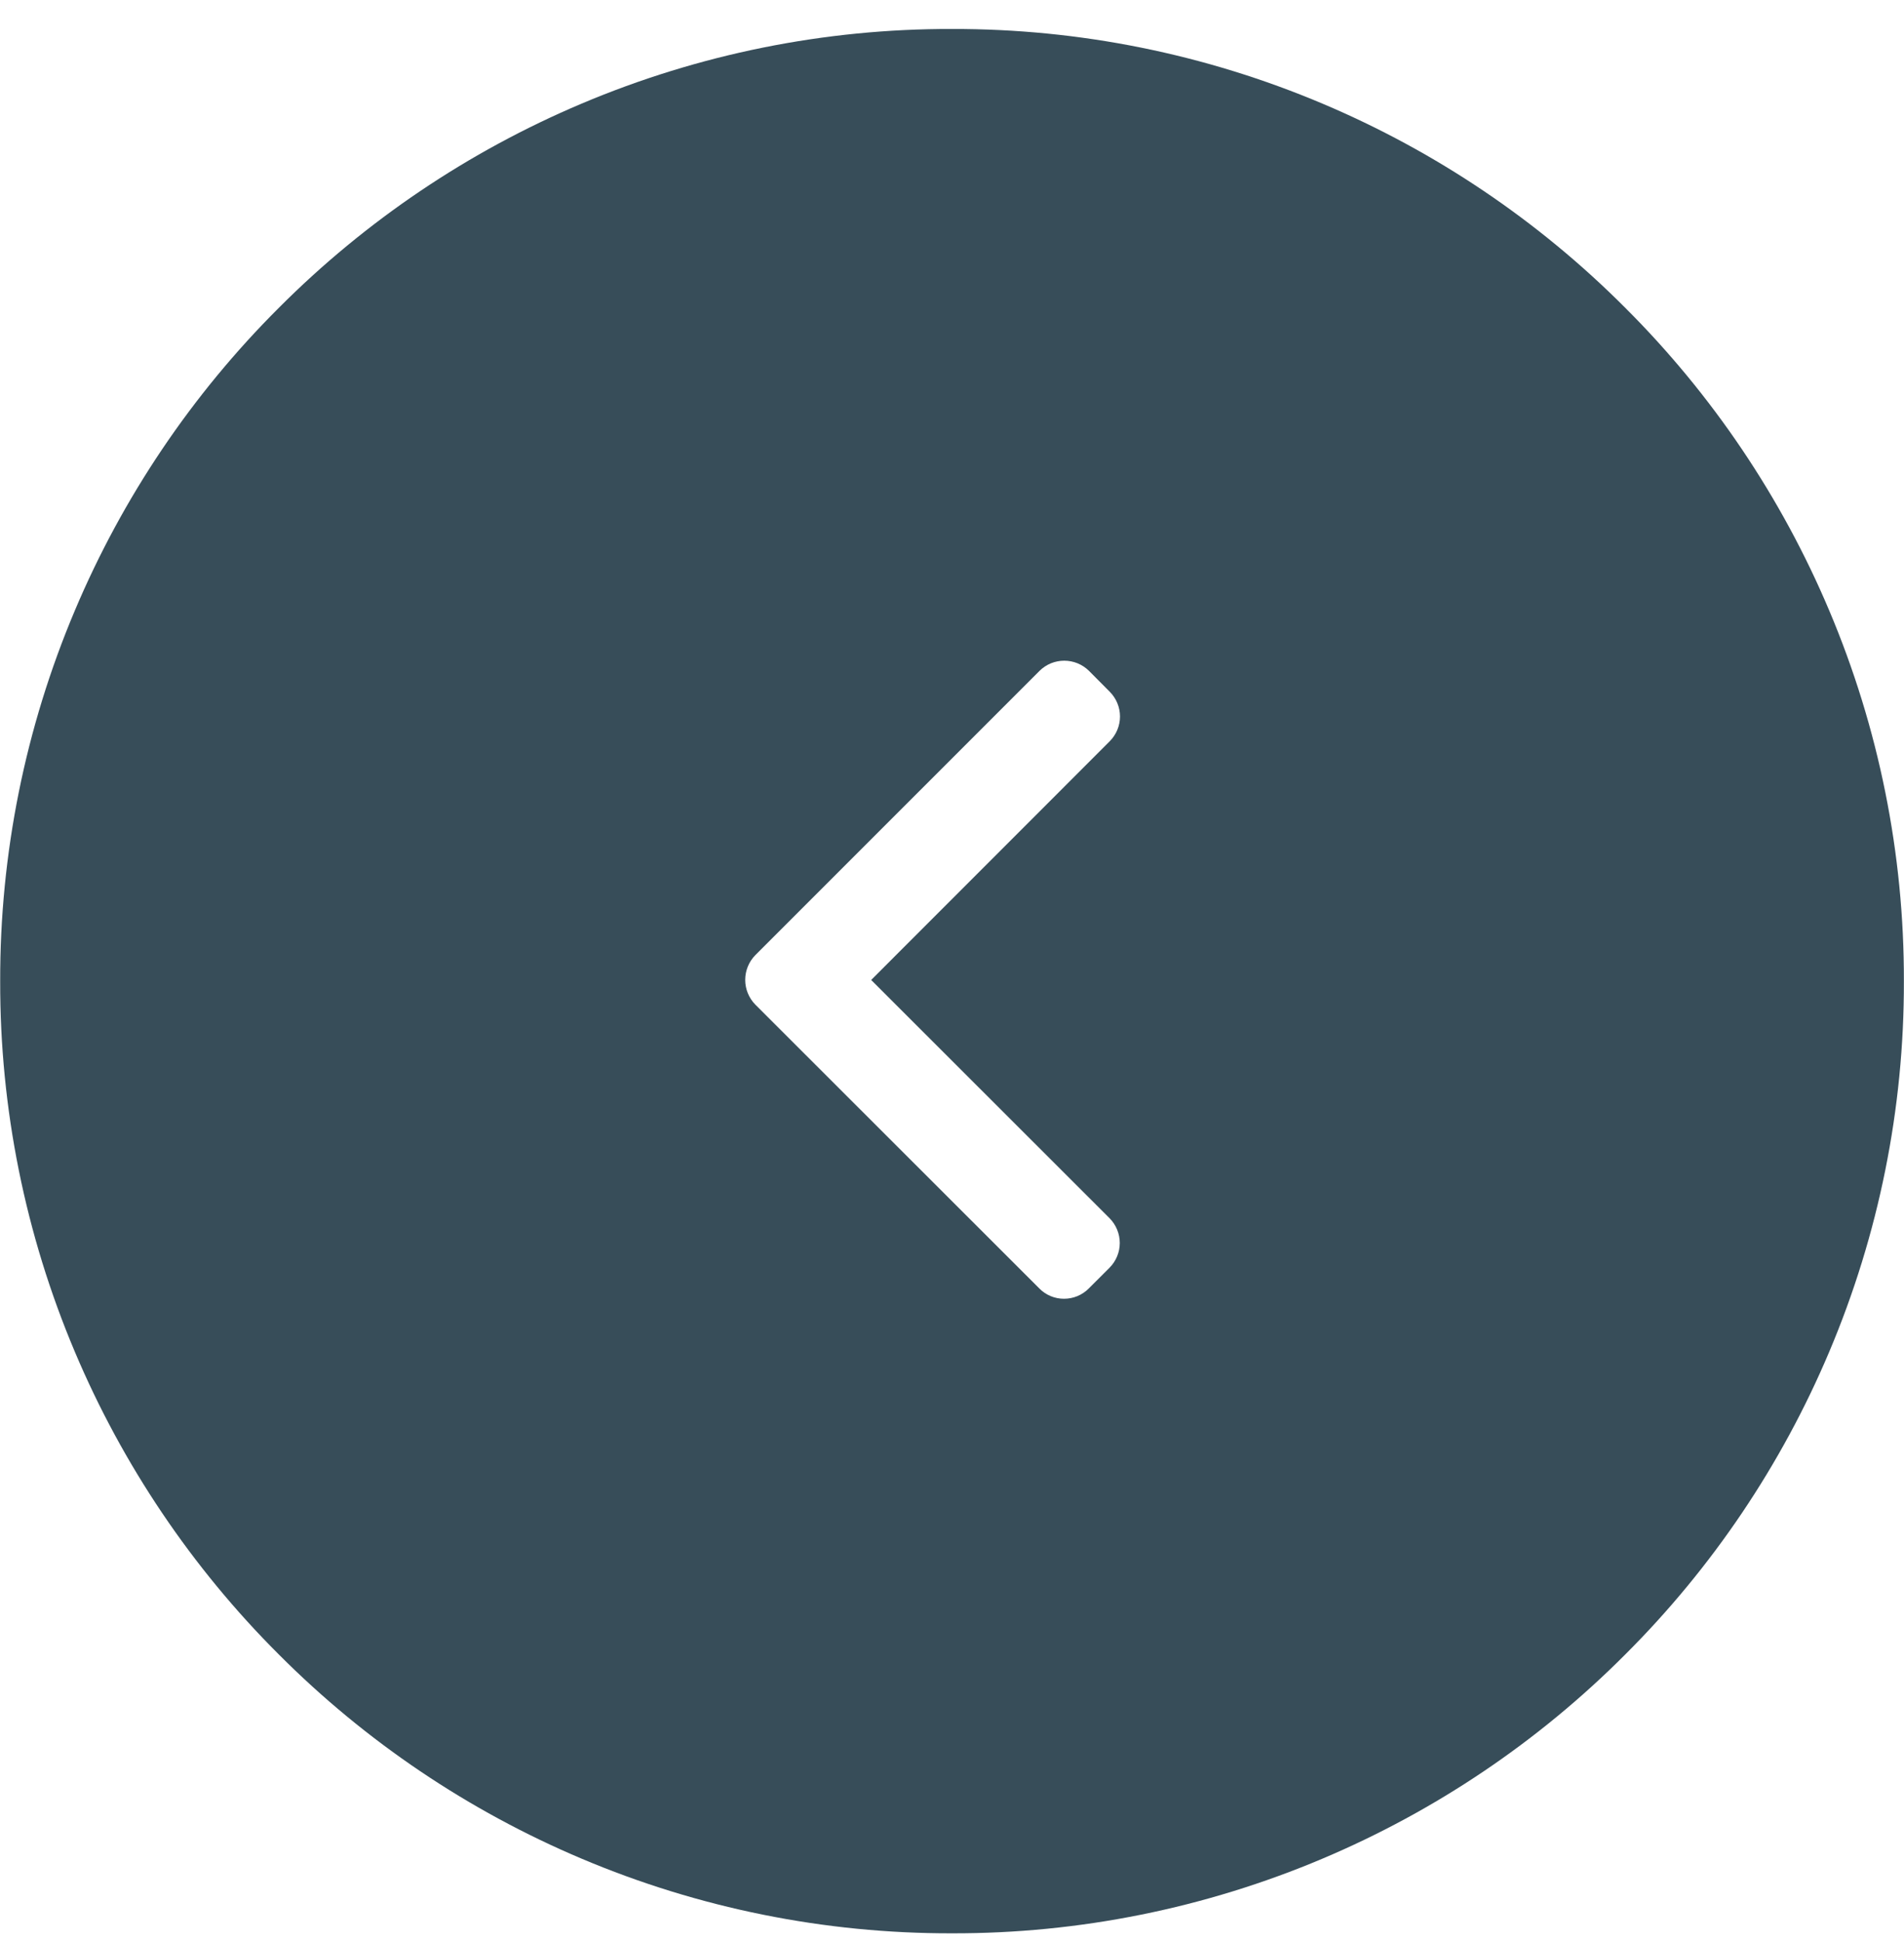 <svg width="51" height="52" viewBox="0 0 51 52" fill="none" xmlns="http://www.w3.org/2000/svg">
<path d="M25.5 0.776C28.91 0.768 32.285 1.448 35.426 2.776C38.456 4.056 41.209 5.911 43.532 8.241C45.861 10.563 47.717 13.317 48.997 16.347C50.325 19.487 51.005 22.863 50.997 26.273C51.005 29.682 50.325 33.057 48.997 36.197C47.717 39.227 45.861 41.98 43.532 44.302C41.209 46.631 38.456 48.487 35.426 49.767C32.285 51.095 28.91 51.775 25.5 51.767C22.091 51.775 18.716 51.095 15.576 49.767C12.546 48.487 9.793 46.631 7.47 44.302C5.141 41.979 3.285 39.226 2.005 36.197C0.677 33.057 -0.003 29.682 0.005 26.273C-0.003 22.863 0.677 19.487 2.005 16.347C3.285 13.317 5.14 10.563 7.47 8.241C9.793 5.912 12.546 4.056 15.576 2.776C18.716 1.448 22.091 0.767 25.5 0.776ZM28.5 34.776C28.623 34.776 28.744 34.752 28.857 34.706C28.971 34.659 29.074 34.59 29.161 34.503L29.721 33.944C29.895 33.768 29.994 33.531 29.994 33.283C29.994 33.035 29.895 32.796 29.721 32.62L23.335 26.24L29.727 19.846C29.901 19.67 30 19.433 30 19.185C30 18.938 29.901 18.7 29.727 18.524L29.168 17.962C29.081 17.876 28.978 17.808 28.864 17.761C28.751 17.715 28.629 17.691 28.507 17.691C28.384 17.691 28.263 17.715 28.149 17.761C28.036 17.808 27.933 17.876 27.846 17.962L20.233 25.574C20.059 25.75 19.961 25.989 19.961 26.238C19.961 26.486 20.059 26.724 20.233 26.901L27.839 34.5C27.925 34.588 28.028 34.657 28.142 34.705C28.255 34.752 28.377 34.776 28.5 34.776Z" fill="#374D59"/>
</svg>
